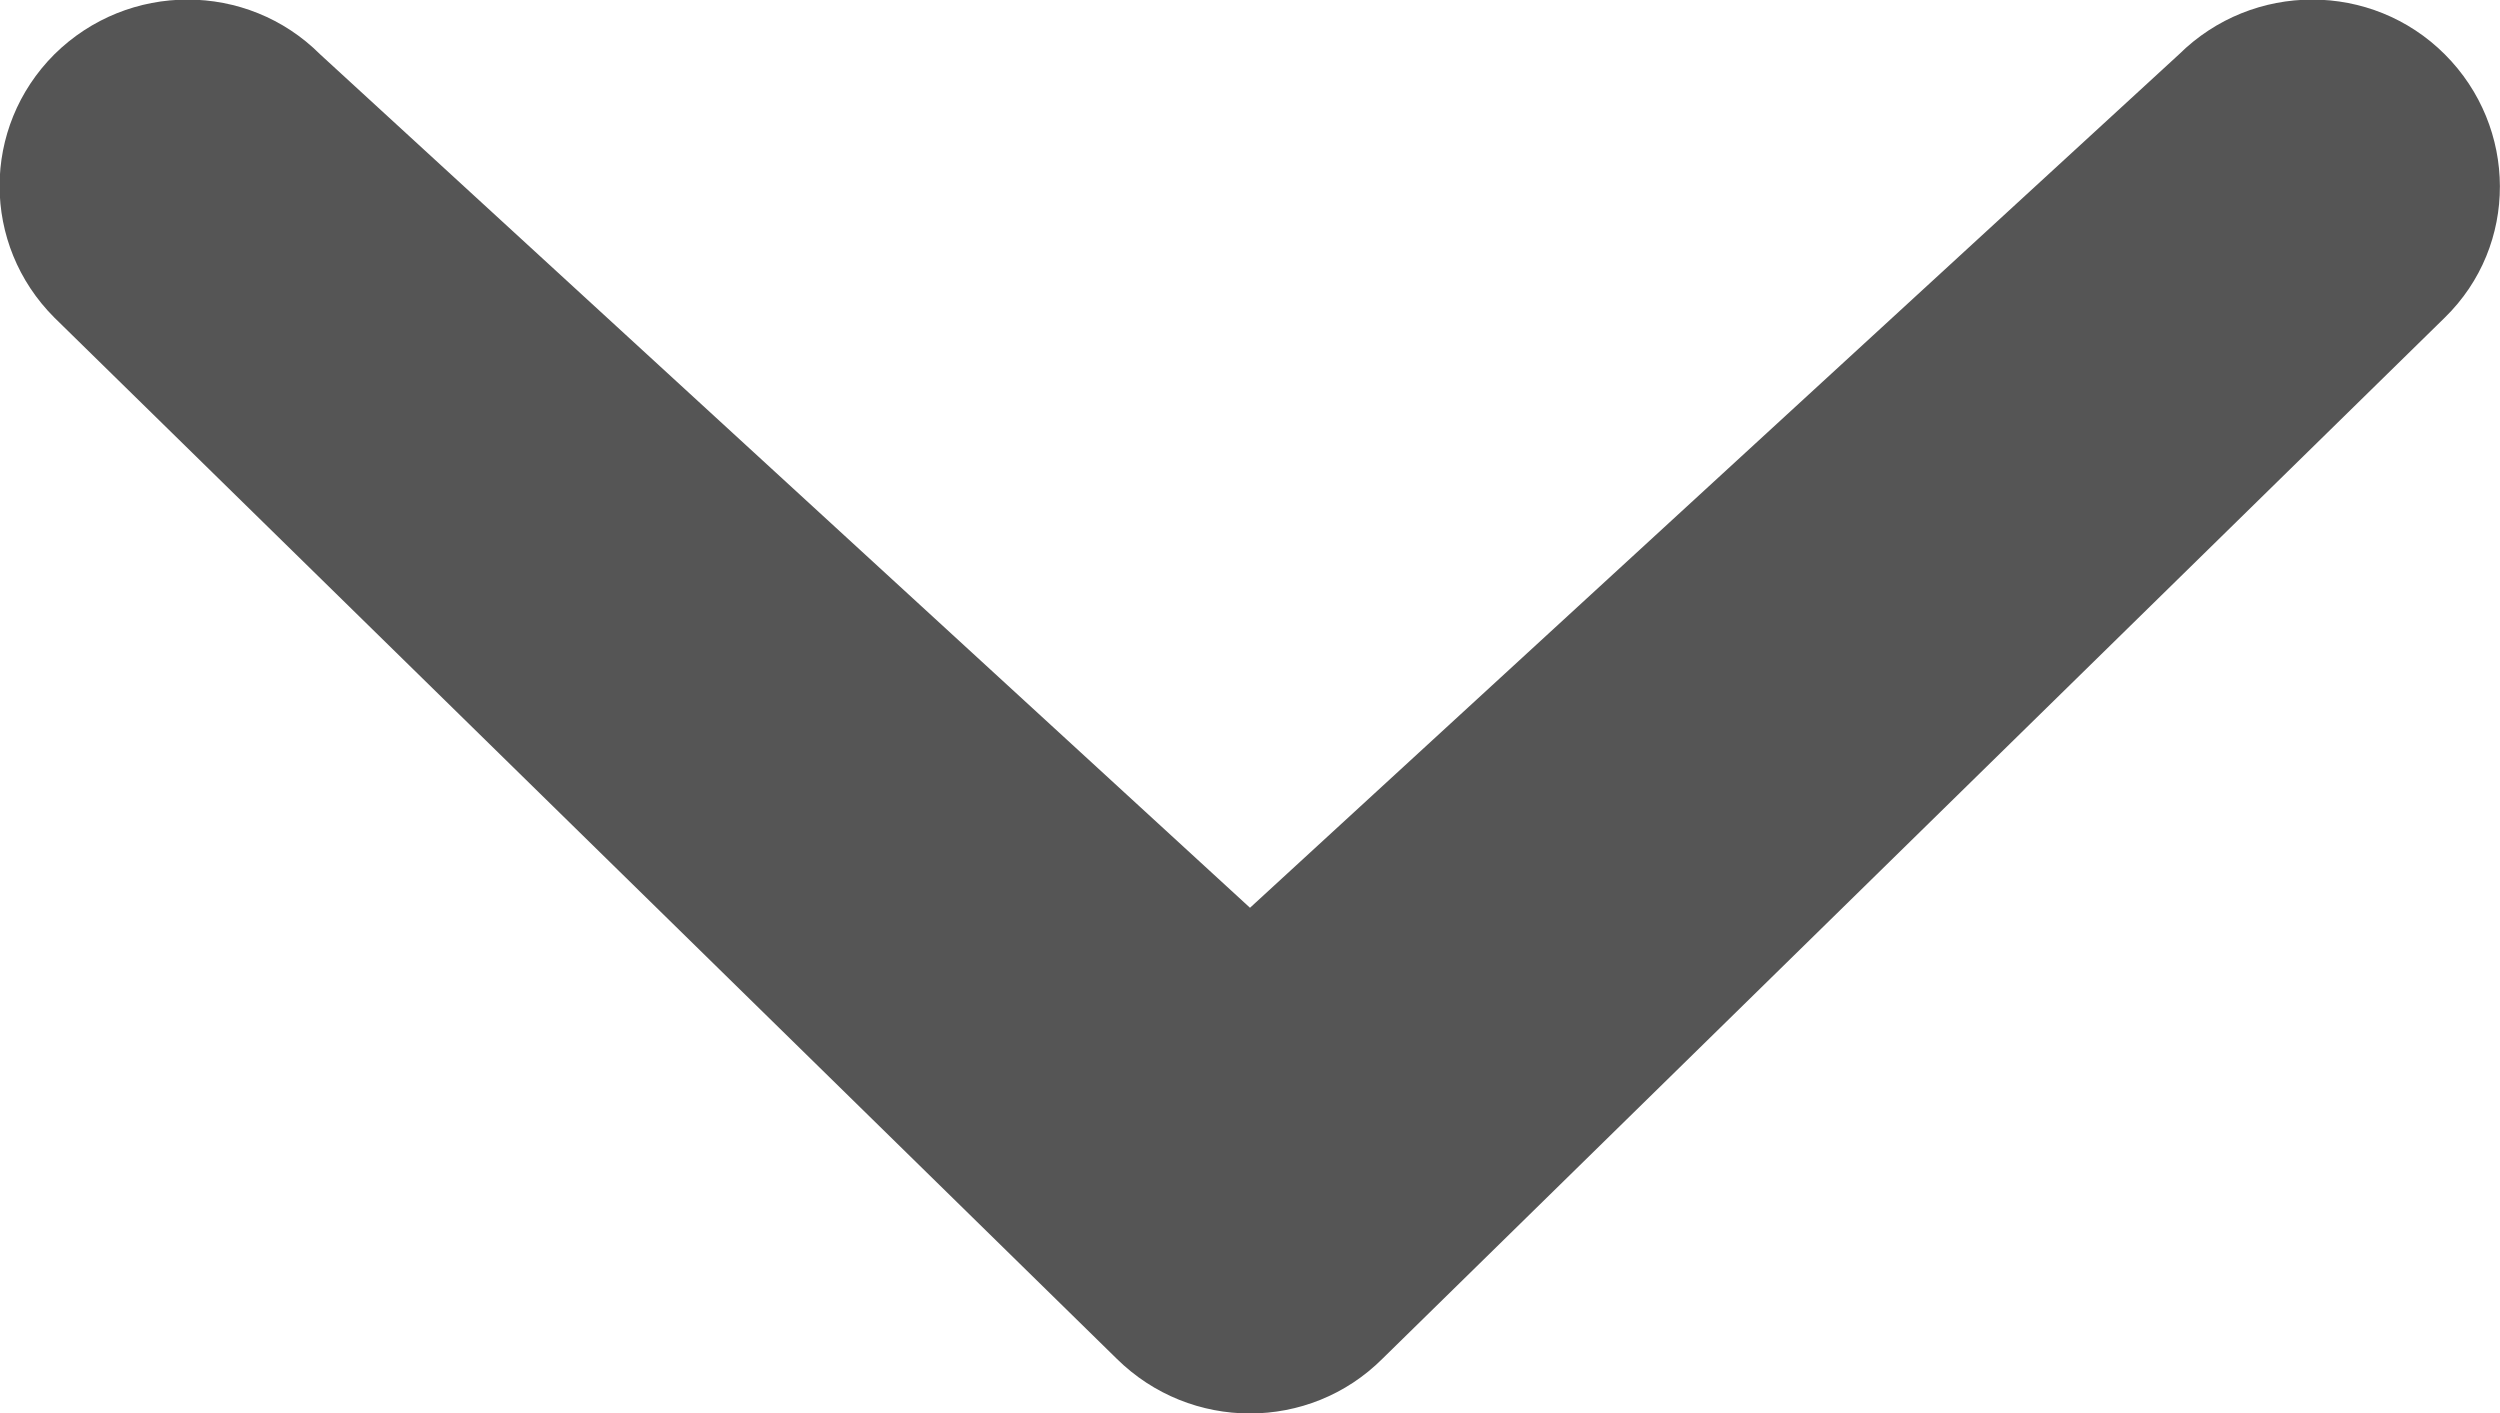 <svg version="1.1" id="Layer_1" xmlns="http://www.w3.org/2000/svg" xmlns:xlink="http://www.w3.org/1999/xlink" x="0px" y="0px"
	 viewBox="451.1 -33.2 294.4 166.4" style="enable-background:new 451.1 -33.2 294.4 166.4;" xml:space="preserve">
	 <path fill="#555555" d="M598.3,73.7L488.8-26.8c-8.6-8.6-22.6-8.6-31.3,0c-8.6,8.6-8.6,22.4,0,31l125.1,122.6c8.7,8.6,22.7,8.6,31.3,0L739,4.2
			c8.7-8.5,8.6-22.4,0-31c-8.6-8.6-22.6-8.6-31.3,0L598.3,73.7L598.3,73.7z"/>
</svg>
